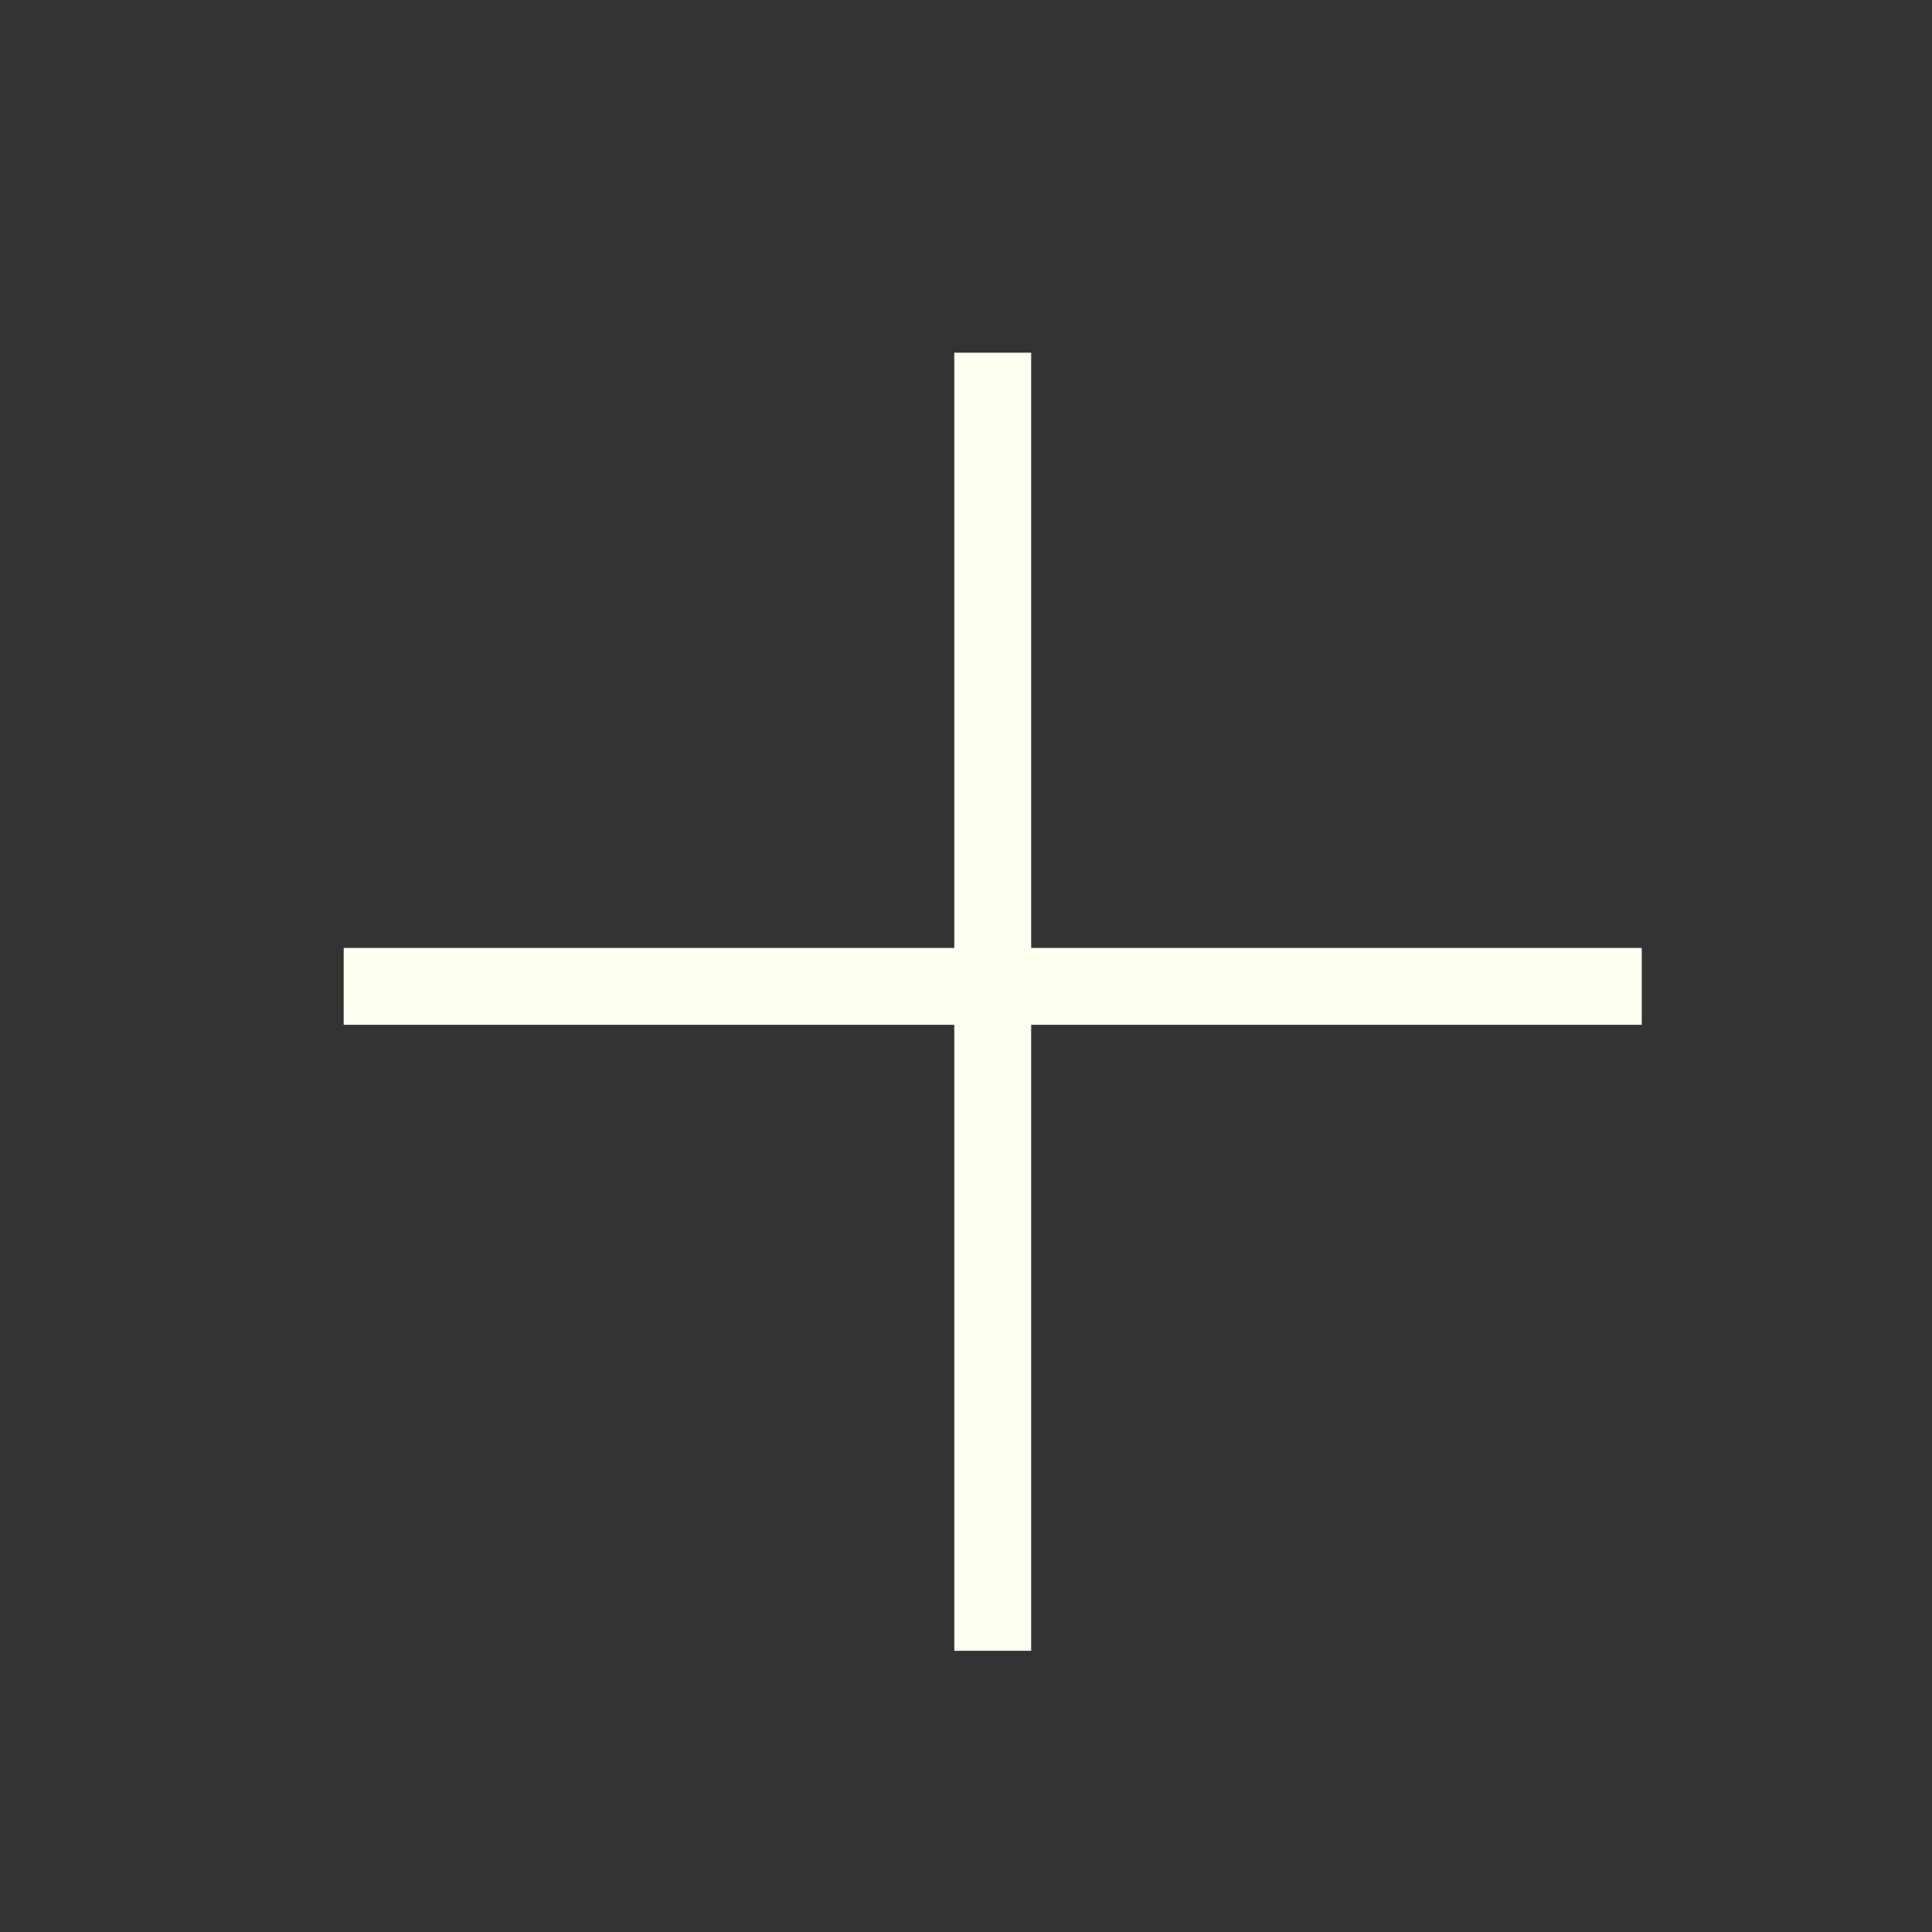 <?xml version="1.0" encoding="UTF-8"?>
<svg width="128" height="128" version="1.1" viewBox="0 0 33.867 33.867" xmlns="http://www.w3.org/2000/svg">
<rect x="0" y="0" width="33.867" height="33.867" fill="#333333" stroke="none"/>
<g transform="translate(-89.441 -84.369)">
<g transform="matrix(4.338 0 0 4.338 -309.84 -374.96)">
<g transform="matrix(2.046 0 0 2.046 -96.381 -118.85)" fill="#fffff2">
<g transform="matrix(4.338 0 0 4.338 -314.8 -373.21)" fill="#fffff2">
<path d="m94.267 111.52v0.585h-0.035v-0.591h0.035z"/>
<path d="m94.539 111.82h-0.585v-0.035h0.591v0.035z"/>
</g>
</g>
</g>
</g>
</svg>
